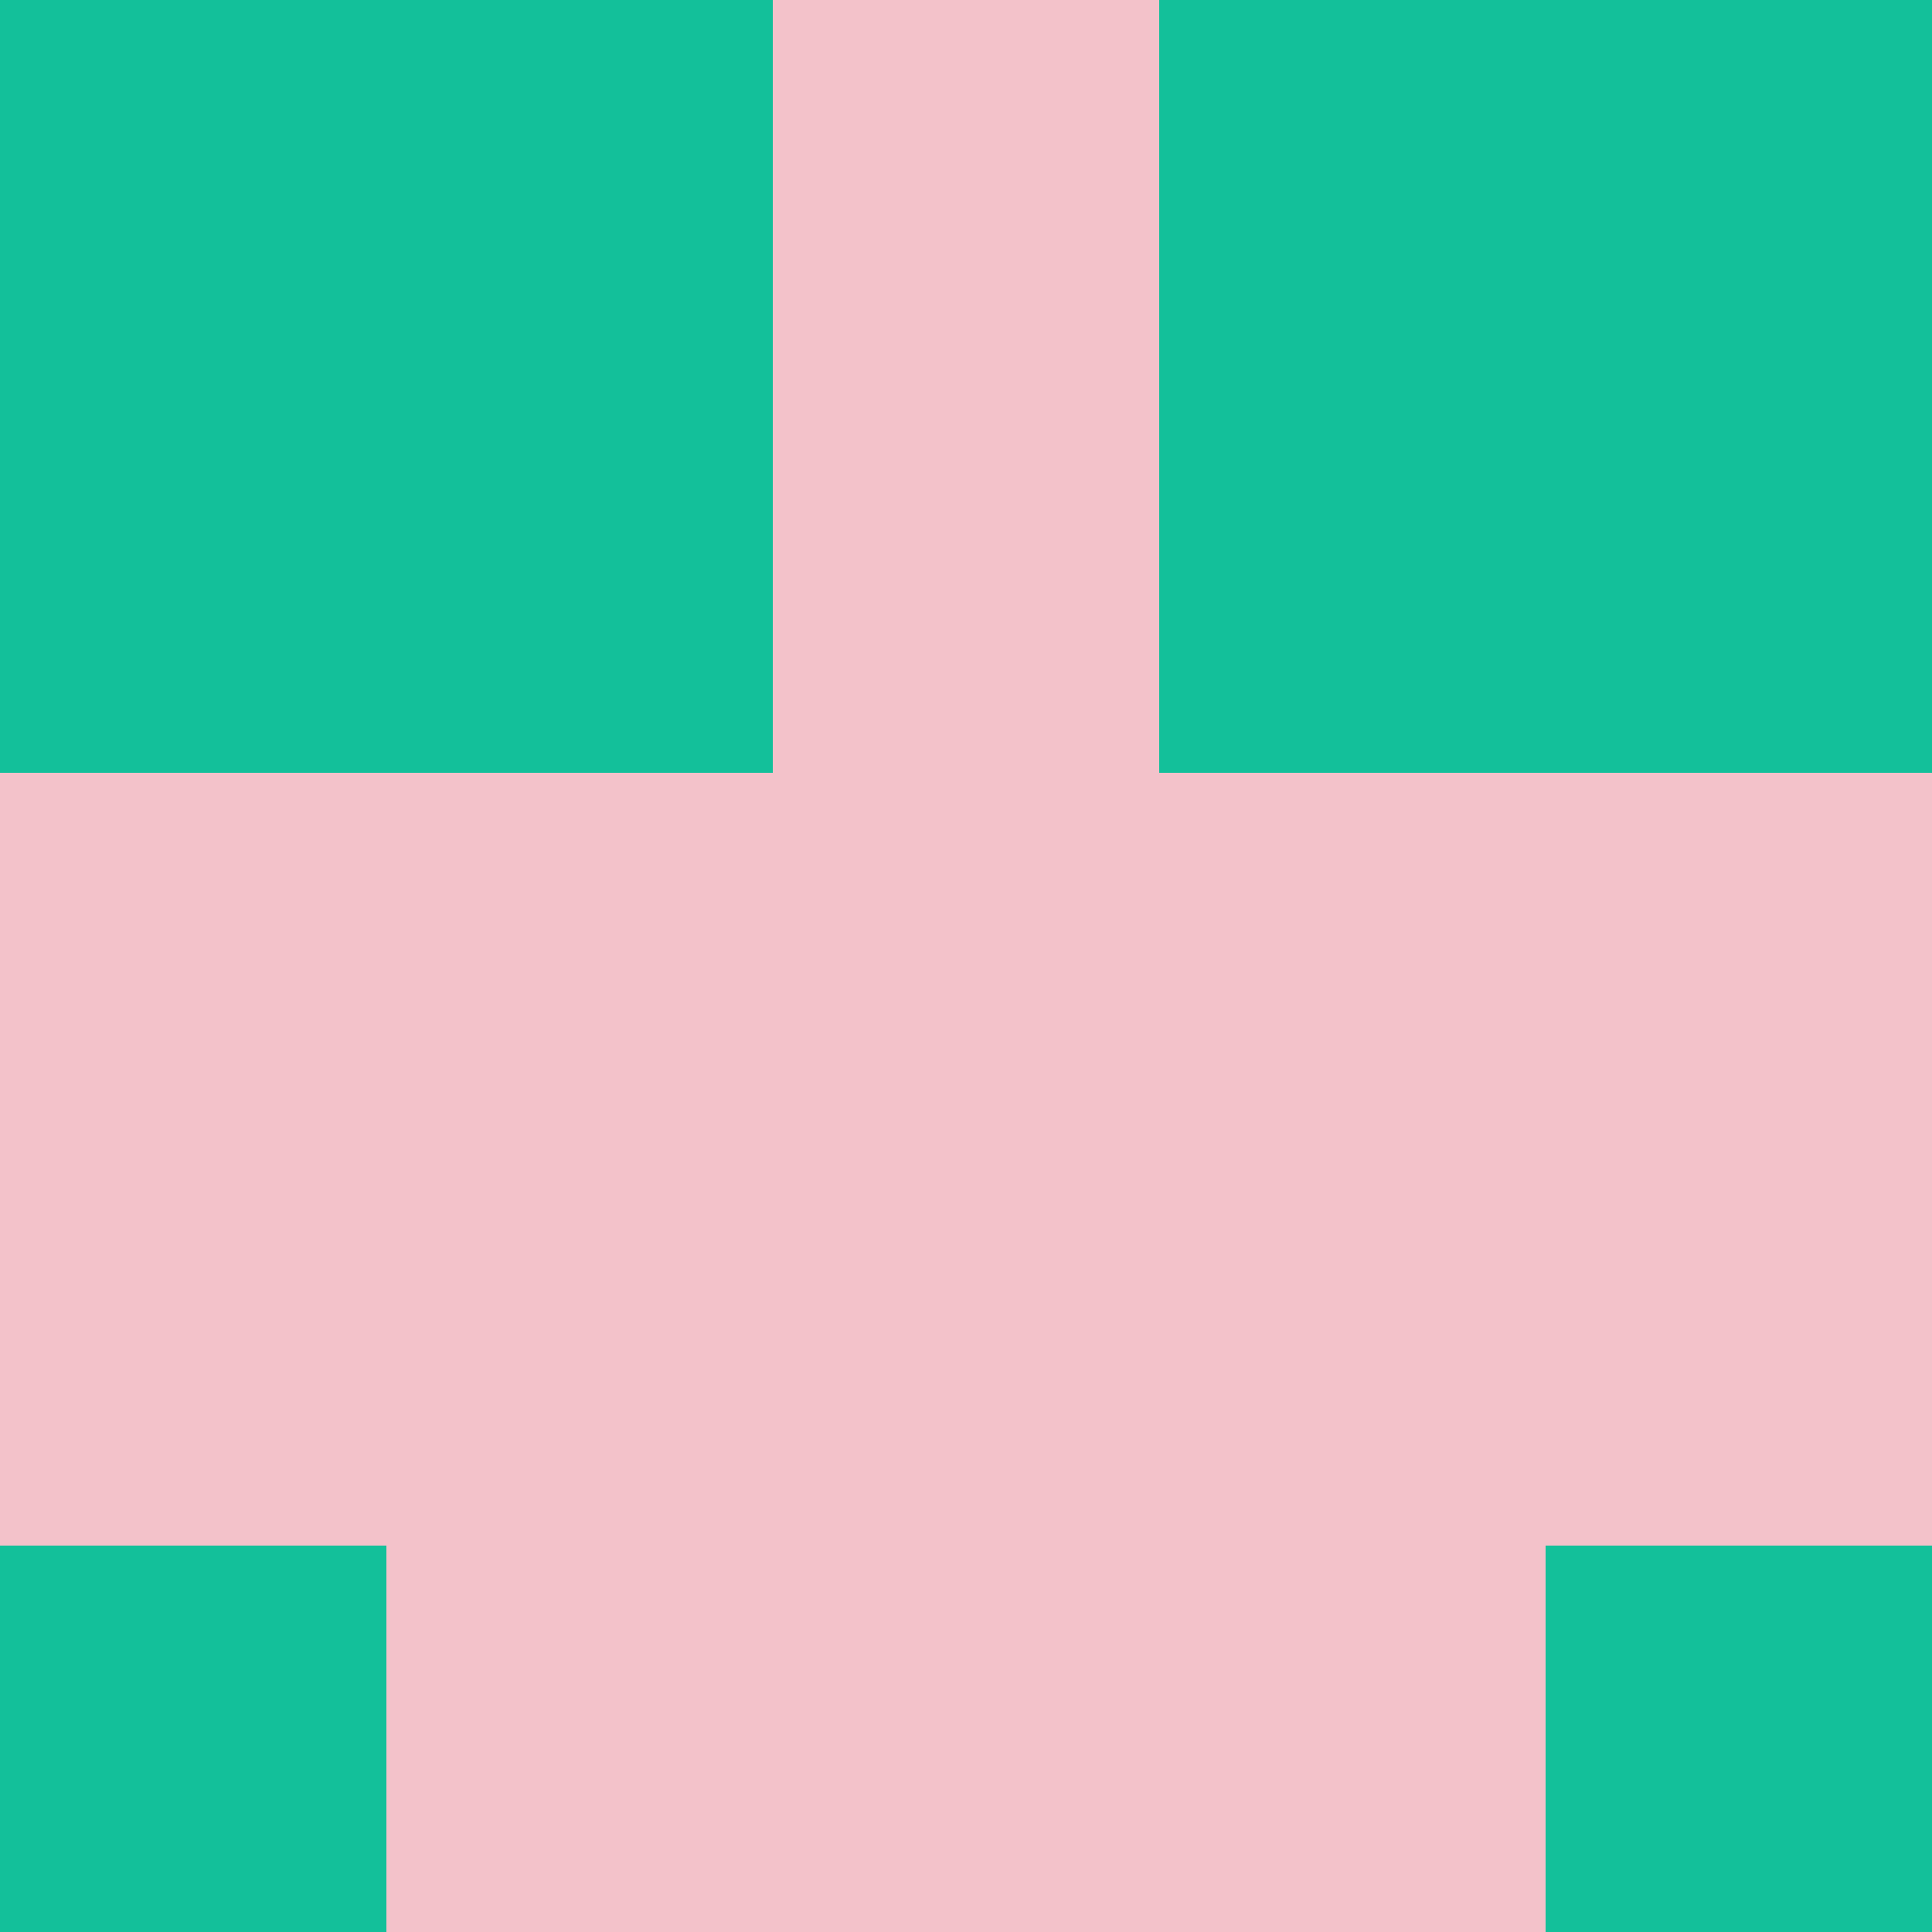 <?xml version="1.0" encoding="utf-8"?>
<!DOCTYPE svg PUBLIC "-//W3C//DTD SVG 20010904//EN"
        "http://www.w3.org/TR/2001/REC-SVG-20010904/DTD/svg10.dtd">

<svg viewBox="0 0 5 5"
     xmlns="http://www.w3.org/2000/svg"
     xmlns:xlink="http://www.w3.org/1999/xlink">

            <rect x ="0" y="0"
          width="1" height="1"
          fill="#13C09A"></rect>
        <rect x ="4" y="0"
          width="1" height="1"
          fill="#13C09A"></rect>
        <rect x ="1" y="0"
          width="1" height="1"
          fill="#13C09A"></rect>
        <rect x ="3" y="0"
          width="1" height="1"
          fill="#13C09A"></rect>
        <rect x ="2" y="0"
          width="1" height="1"
          fill="#F3C2CA"></rect>
                <rect x ="0" y="1"
          width="1" height="1"
          fill="#13C09A"></rect>
        <rect x ="4" y="1"
          width="1" height="1"
          fill="#13C09A"></rect>
        <rect x ="1" y="1"
          width="1" height="1"
          fill="#13C09A"></rect>
        <rect x ="3" y="1"
          width="1" height="1"
          fill="#13C09A"></rect>
        <rect x ="2" y="1"
          width="1" height="1"
          fill="#F3C2CA"></rect>
                <rect x ="0" y="2"
          width="1" height="1"
          fill="#F3C2CA"></rect>
        <rect x ="4" y="2"
          width="1" height="1"
          fill="#F3C2CA"></rect>
        <rect x ="1" y="2"
          width="1" height="1"
          fill="#F3C2CA"></rect>
        <rect x ="3" y="2"
          width="1" height="1"
          fill="#F3C2CA"></rect>
        <rect x ="2" y="2"
          width="1" height="1"
          fill="#F3C2CA"></rect>
                <rect x ="0" y="3"
          width="1" height="1"
          fill="#F3C2CA"></rect>
        <rect x ="4" y="3"
          width="1" height="1"
          fill="#F3C2CA"></rect>
        <rect x ="1" y="3"
          width="1" height="1"
          fill="#F3C2CA"></rect>
        <rect x ="3" y="3"
          width="1" height="1"
          fill="#F3C2CA"></rect>
        <rect x ="2" y="3"
          width="1" height="1"
          fill="#F3C2CA"></rect>
                <rect x ="0" y="4"
          width="1" height="1"
          fill="#13C09A"></rect>
        <rect x ="4" y="4"
          width="1" height="1"
          fill="#13C09A"></rect>
        <rect x ="1" y="4"
          width="1" height="1"
          fill="#F3C2CA"></rect>
        <rect x ="3" y="4"
          width="1" height="1"
          fill="#F3C2CA"></rect>
        <rect x ="2" y="4"
          width="1" height="1"
          fill="#F3C2CA"></rect>
        </svg>

